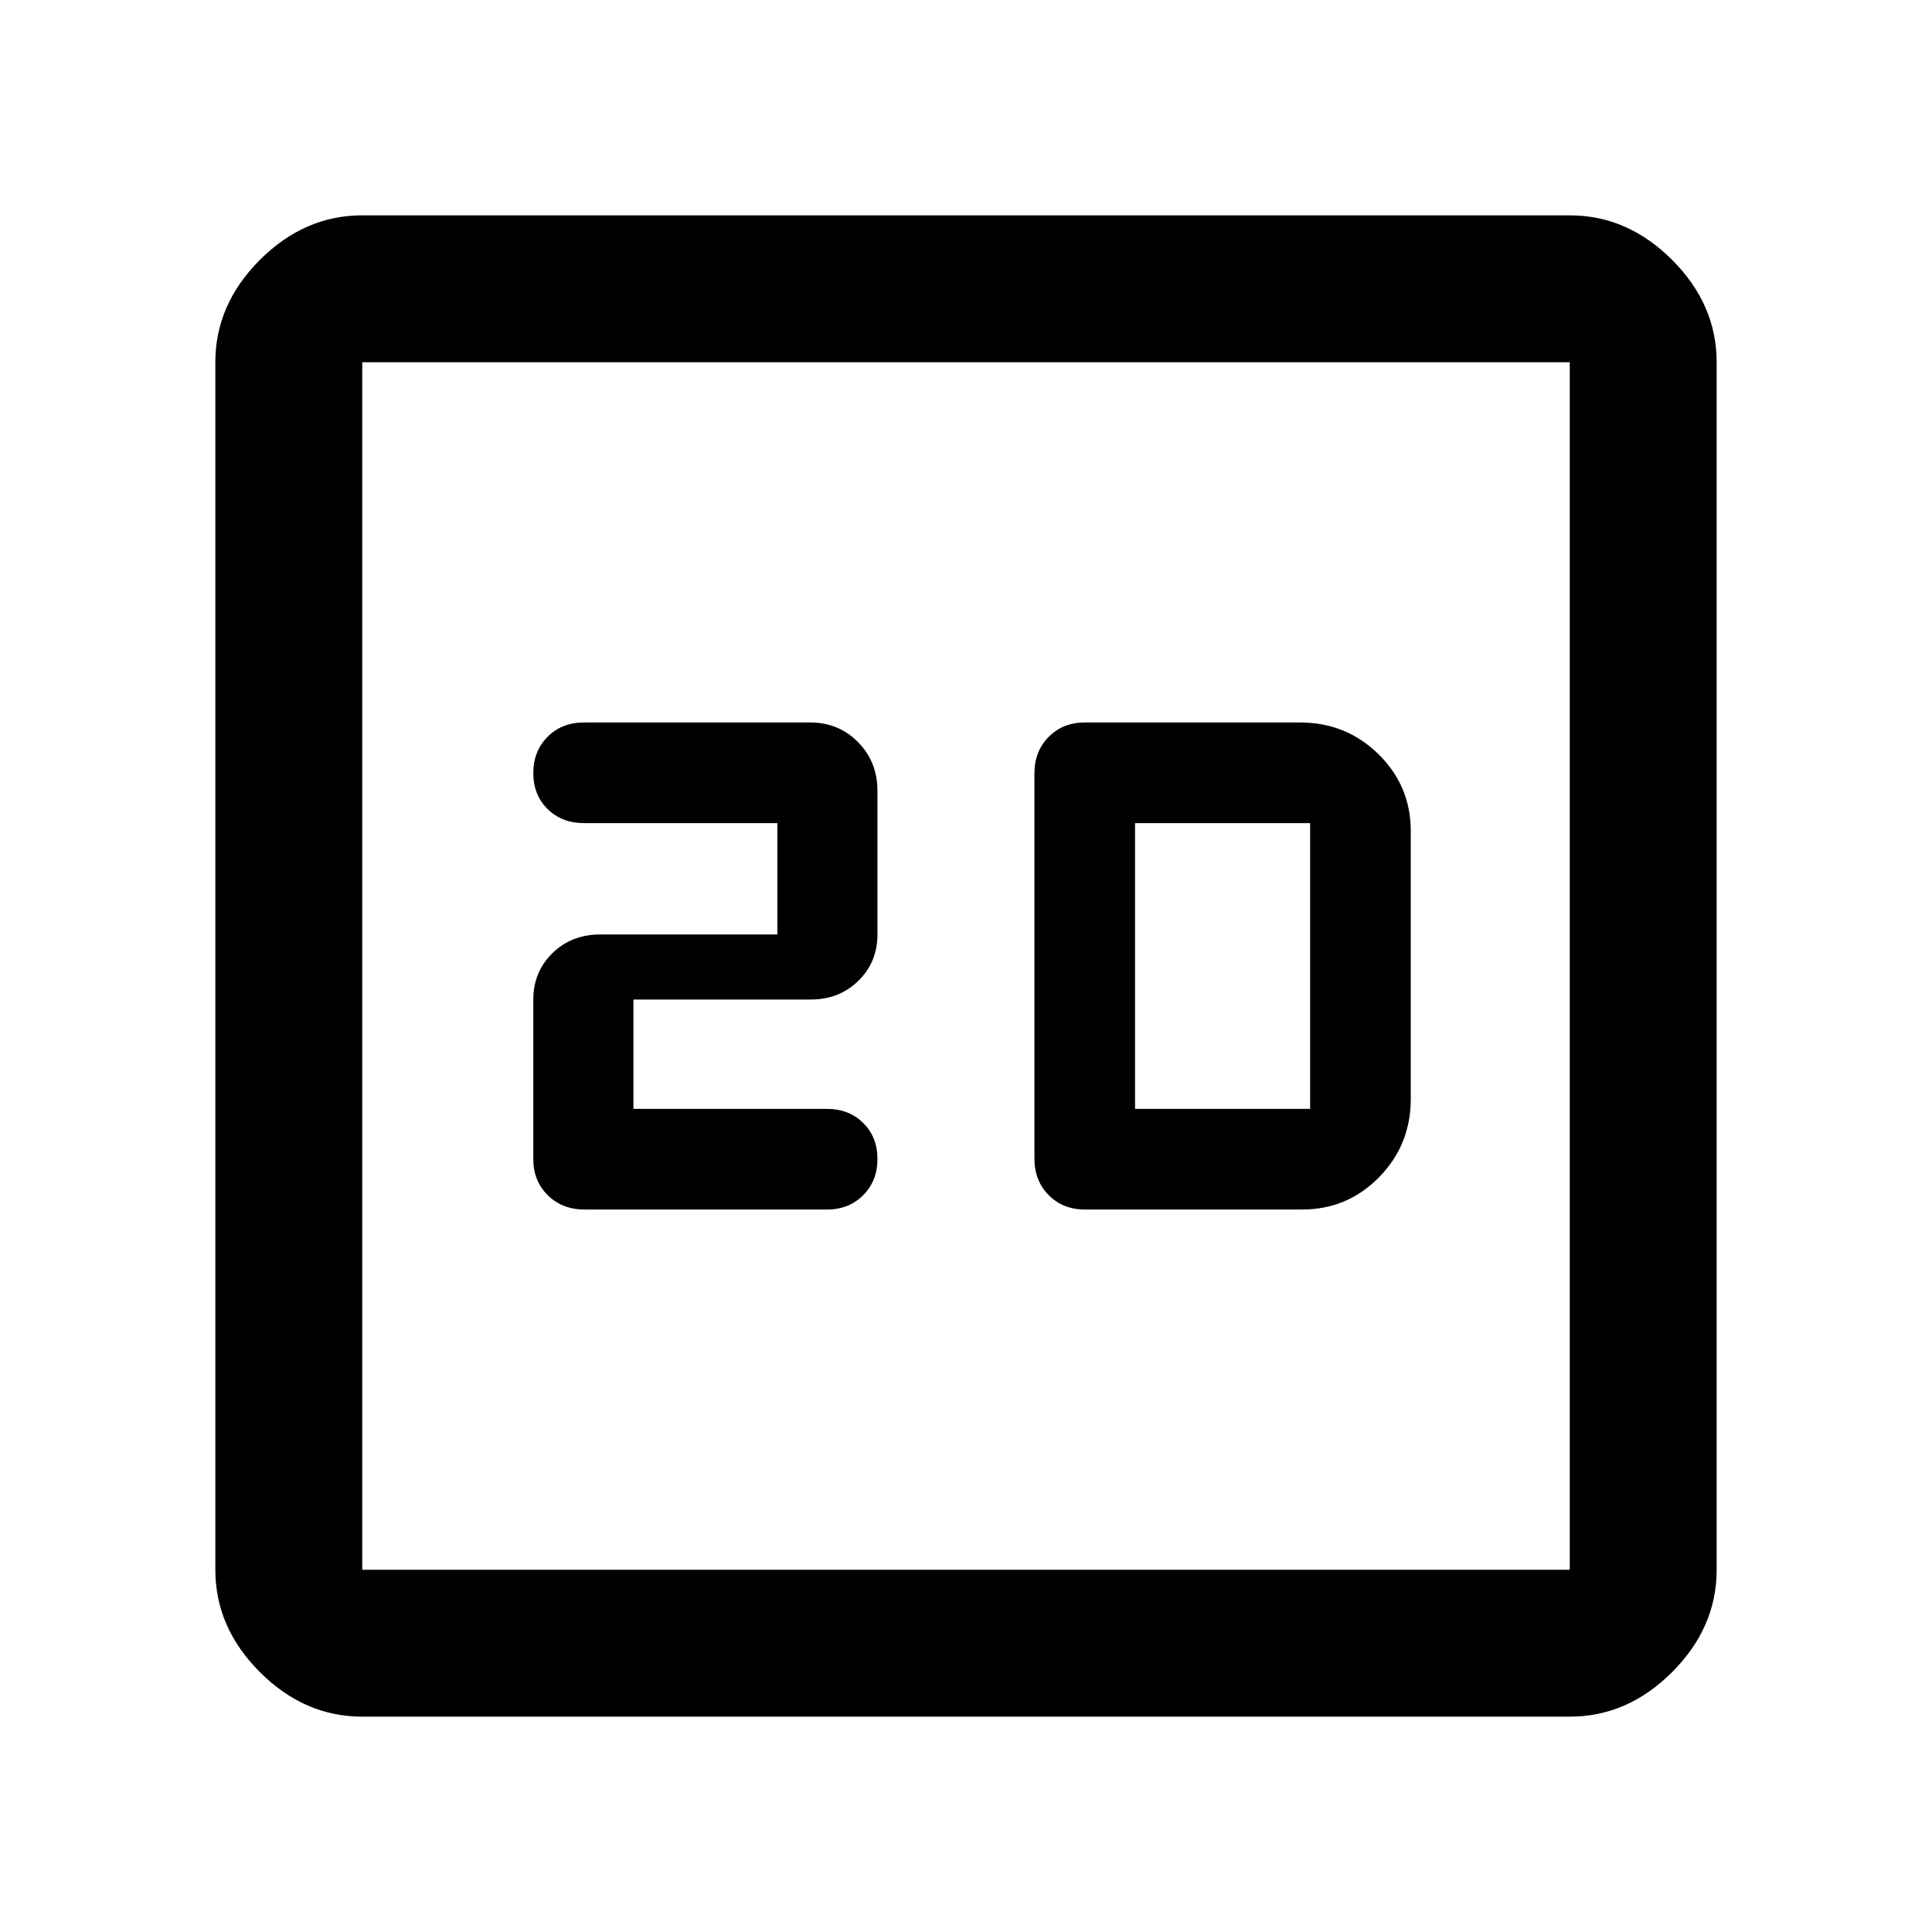 <svg xmlns="http://www.w3.org/2000/svg" height="48" viewBox="0 -960 960 960" width="48"><path d="M314.75-409v-54.333h87.983q14.292 0 23.78-9.296Q436-481.925 436-495.667V-567q0-14.45-9.629-24.225Q416.743-601 402.593-601H290.16q-10.993 0-18.077 7.116-7.083 7.117-7.083 18Q265-565 272.083-558q7.084 7 18.169 7h95.998v55.333h-87.983q-14.292 0-23.78 9.296Q265-477.075 265-463.333V-384q0 10.833 7.197 17.917Q279.393-359 290.4-359H411q10.833 0 17.917-7.116 7.083-7.117 7.083-18Q436-395 428.917-402q-7.084-7-17.917-7h-96.25ZM539-359h108q22.5 0 38.25-16.042Q701-391.083 701-414v-133q0-22.5-16.042-38.25Q668.917-601 646-601H539q-10.833 0-17.917 7.154Q514-586.692 514-575.75v191.5q0 10.942 7.083 18.096Q528.167-359 539-359Zm25-50v-142h87v142h-87ZM180-107q-28.725 0-50.863-22.137Q107-151.275 107-180v-600q0-28.725 22.137-50.862Q151.275-853 180-853h600q28.725 0 50.862 22.138Q853-808.725 853-780v600q0 28.725-22.138 50.863Q808.725-107 780-107H180Zm0-73h600v-600H180v600Zm0-600v600-600Z"/></svg>